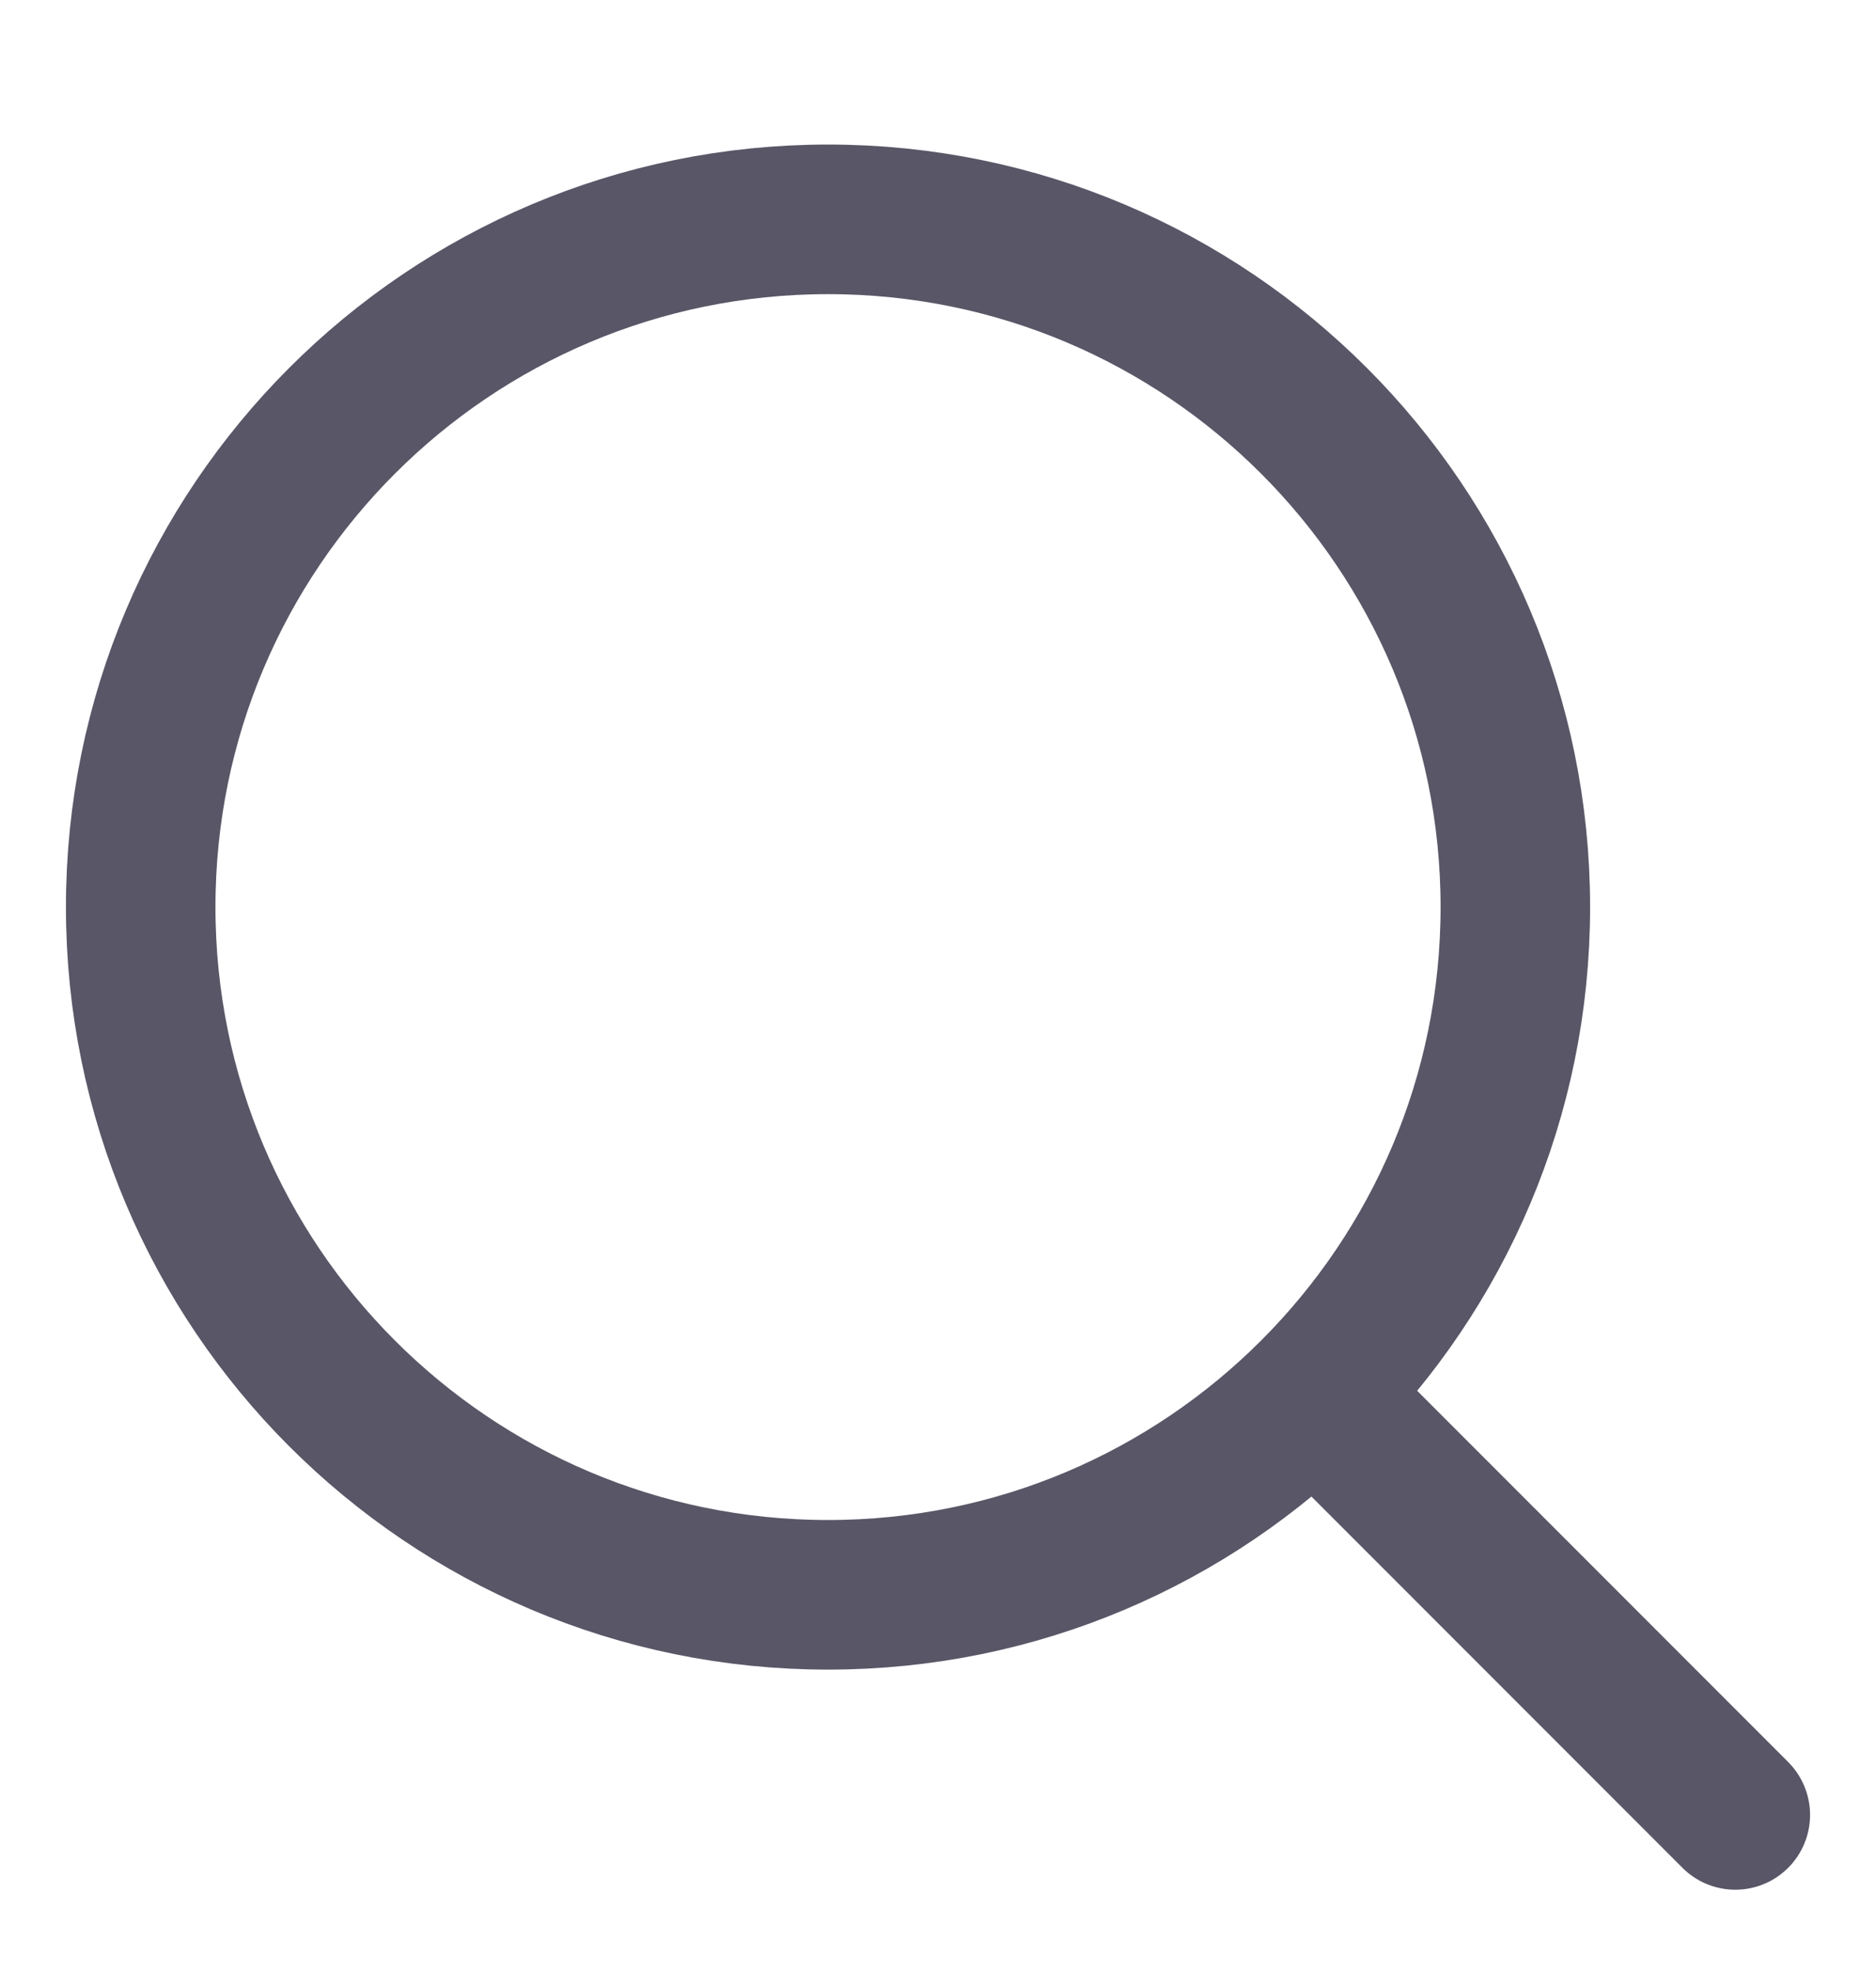 <svg width="20" height="21" viewBox="0 0 20 21" fill="none" xmlns="http://www.w3.org/2000/svg">
<g clip-path="url(#clip0_900_3173)">
<path d="M18.5 19.337L14.103 14.94M1.5 9.665C1.5 5.618 4.781 2.337 8.828 2.337C12.874 2.337 16.155 5.618 16.155 9.665C16.155 13.711 12.874 16.992 8.828 16.992C4.781 16.992 1.5 13.711 1.5 9.665Z" stroke="#595667" stroke-width="1.594" stroke-linecap="round" stroke-linejoin="round"/>
</g>
<defs>
<clipPath id="clip0_900_3173">
<rect width="20" height="20" fill="white" transform="translate(0 0.837)"/>
</clipPath>
</defs>
</svg>

